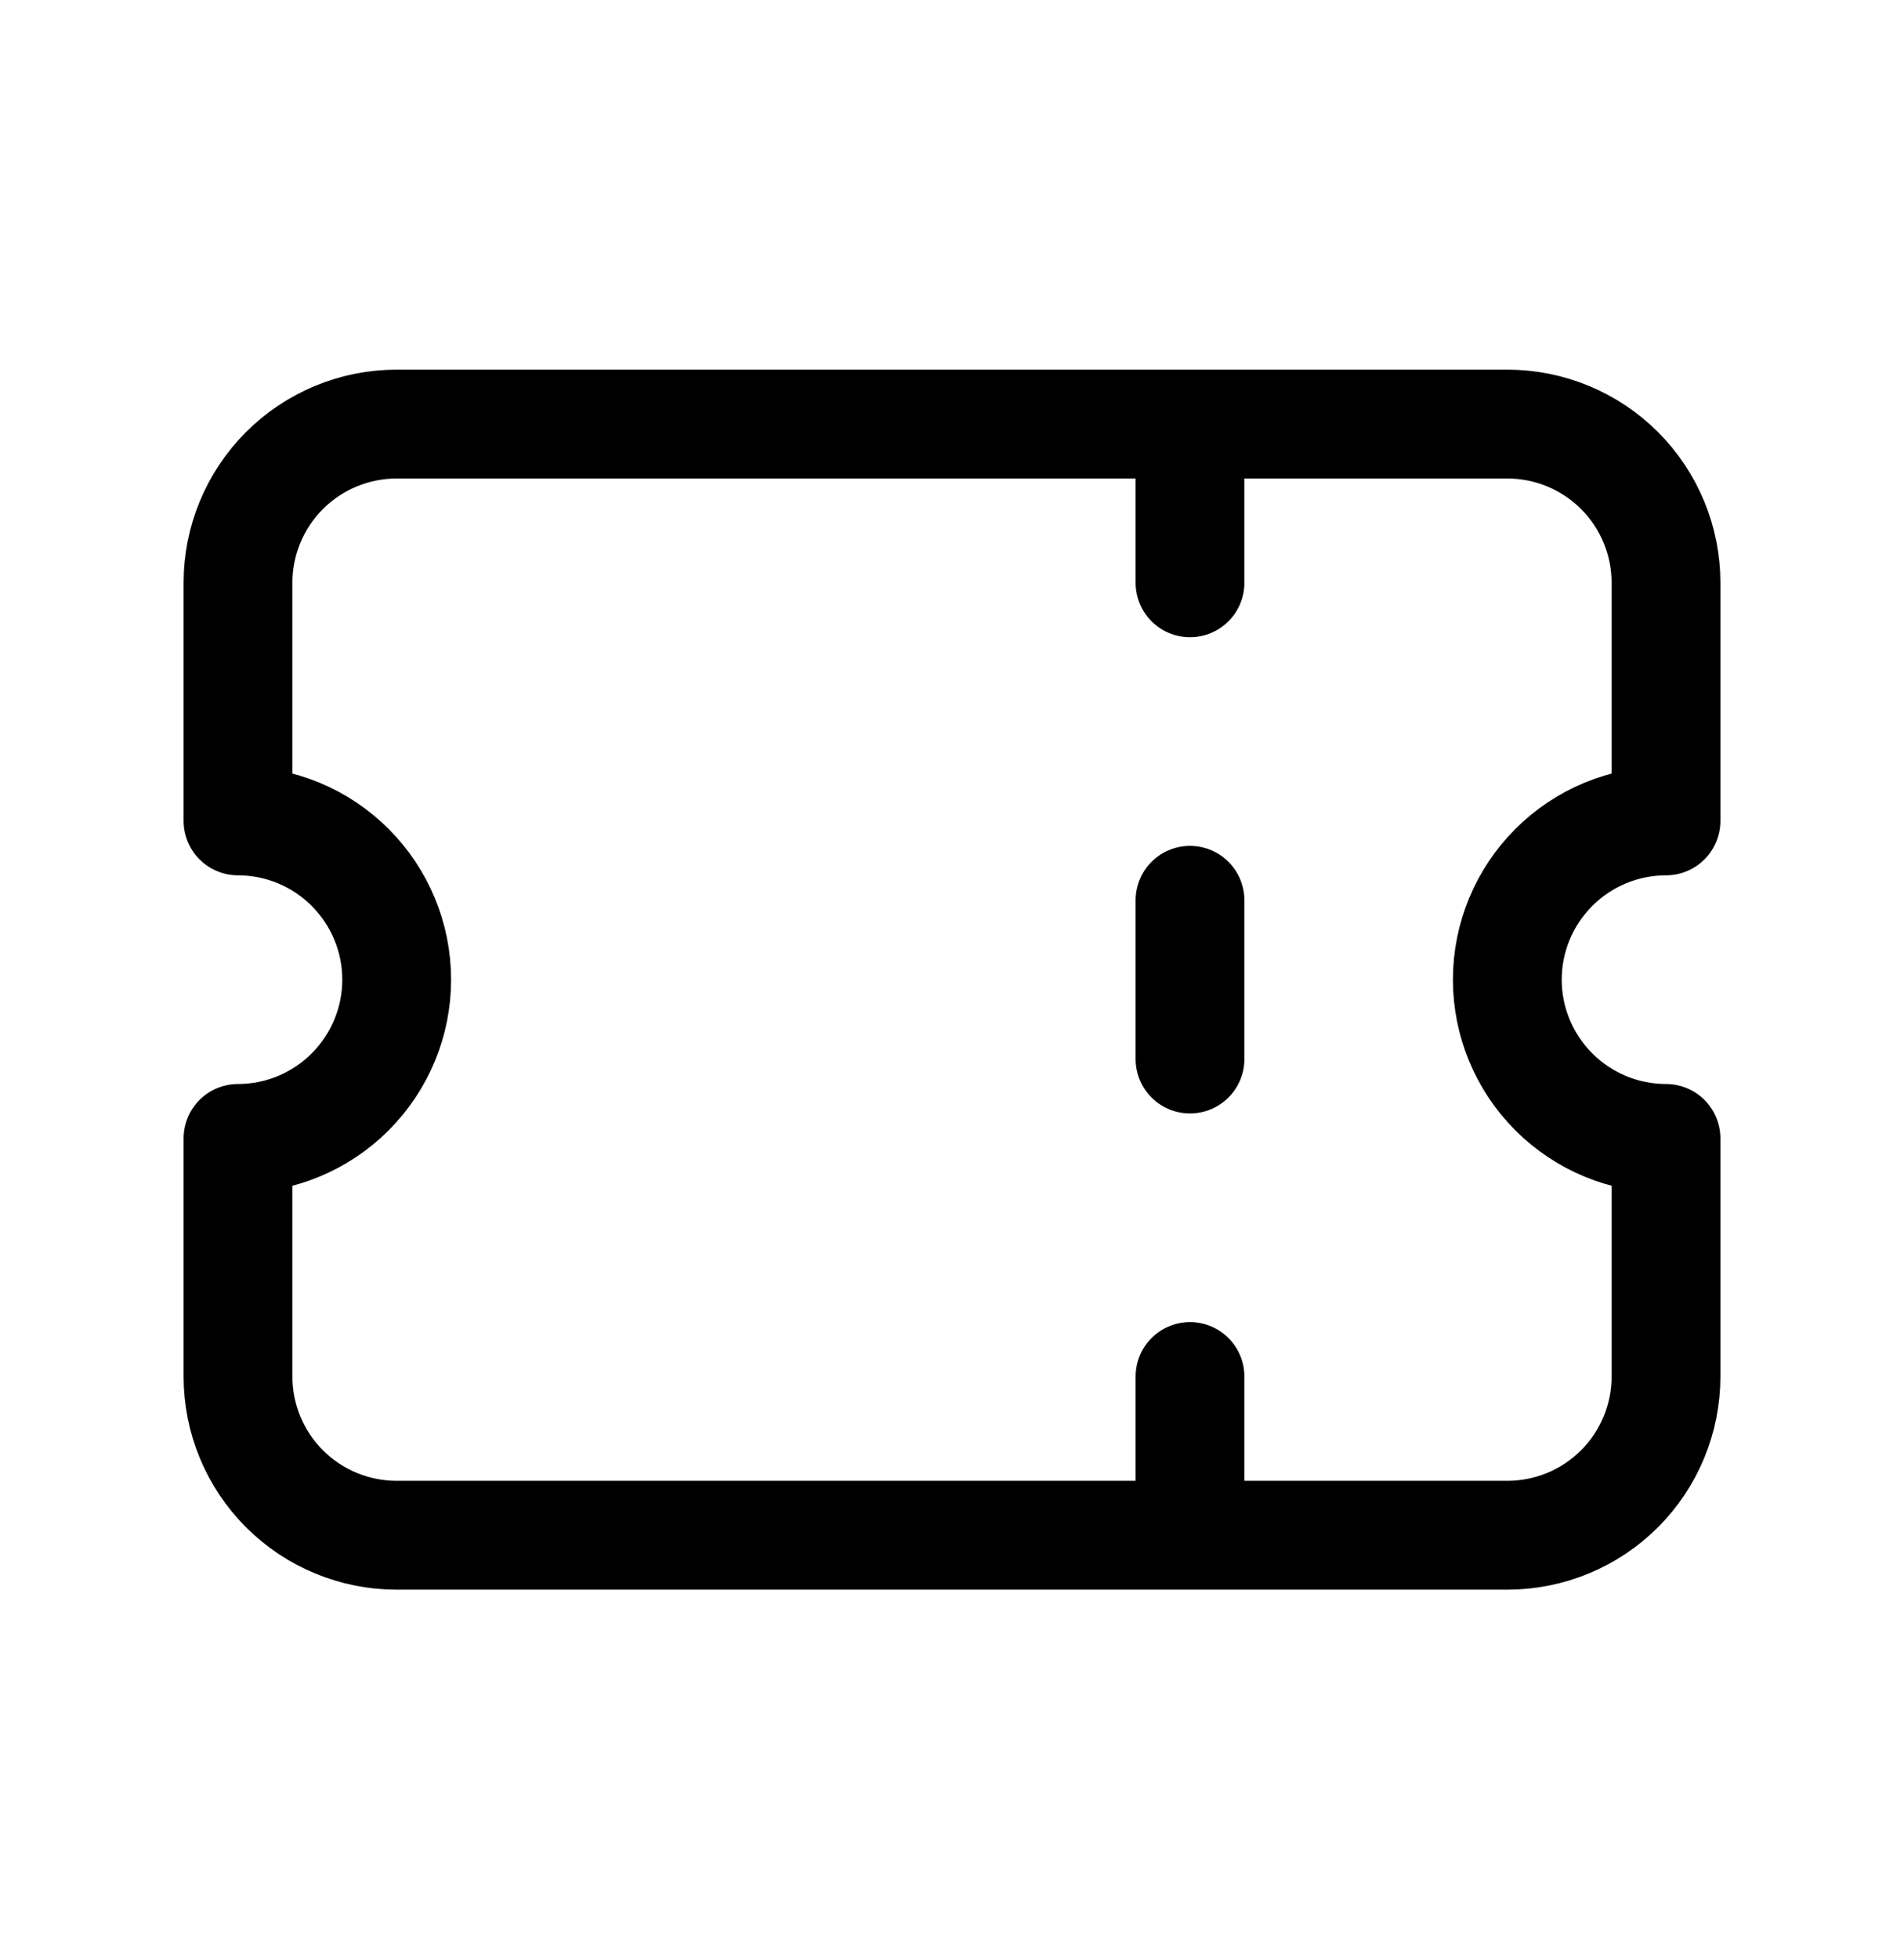 <svg width="35" height="36" viewBox="0 0 35 36" fill="none" xmlns="http://www.w3.org/2000/svg">
<path d="M21.875 7.792V10.708M21.875 16.542V19.458M21.875 25.292V28.208M7.292 7.792H27.708C28.482 7.792 29.224 8.099 29.771 8.646C30.318 9.193 30.625 9.935 30.625 10.708V15.083C29.852 15.083 29.11 15.391 28.563 15.938C28.016 16.485 27.708 17.226 27.708 18C27.708 18.773 28.016 19.515 28.563 20.062C29.11 20.609 29.852 20.917 30.625 20.917V25.292C30.625 26.065 30.318 26.807 29.771 27.354C29.224 27.901 28.482 28.208 27.708 28.208H7.292C6.518 28.208 5.776 27.901 5.229 27.354C4.682 26.807 4.375 26.065 4.375 25.292V20.917C5.149 20.917 5.89 20.609 6.437 20.062C6.984 19.515 7.292 18.773 7.292 18C7.292 17.226 6.984 16.485 6.437 15.938C5.89 15.391 5.149 15.083 4.375 15.083V10.708C4.375 9.935 4.682 9.193 5.229 8.646C5.776 8.099 6.518 7.792 7.292 7.792Z" stroke="black" stroke-width="2" stroke-linecap="round" stroke-linejoin="round"/>
</svg>
